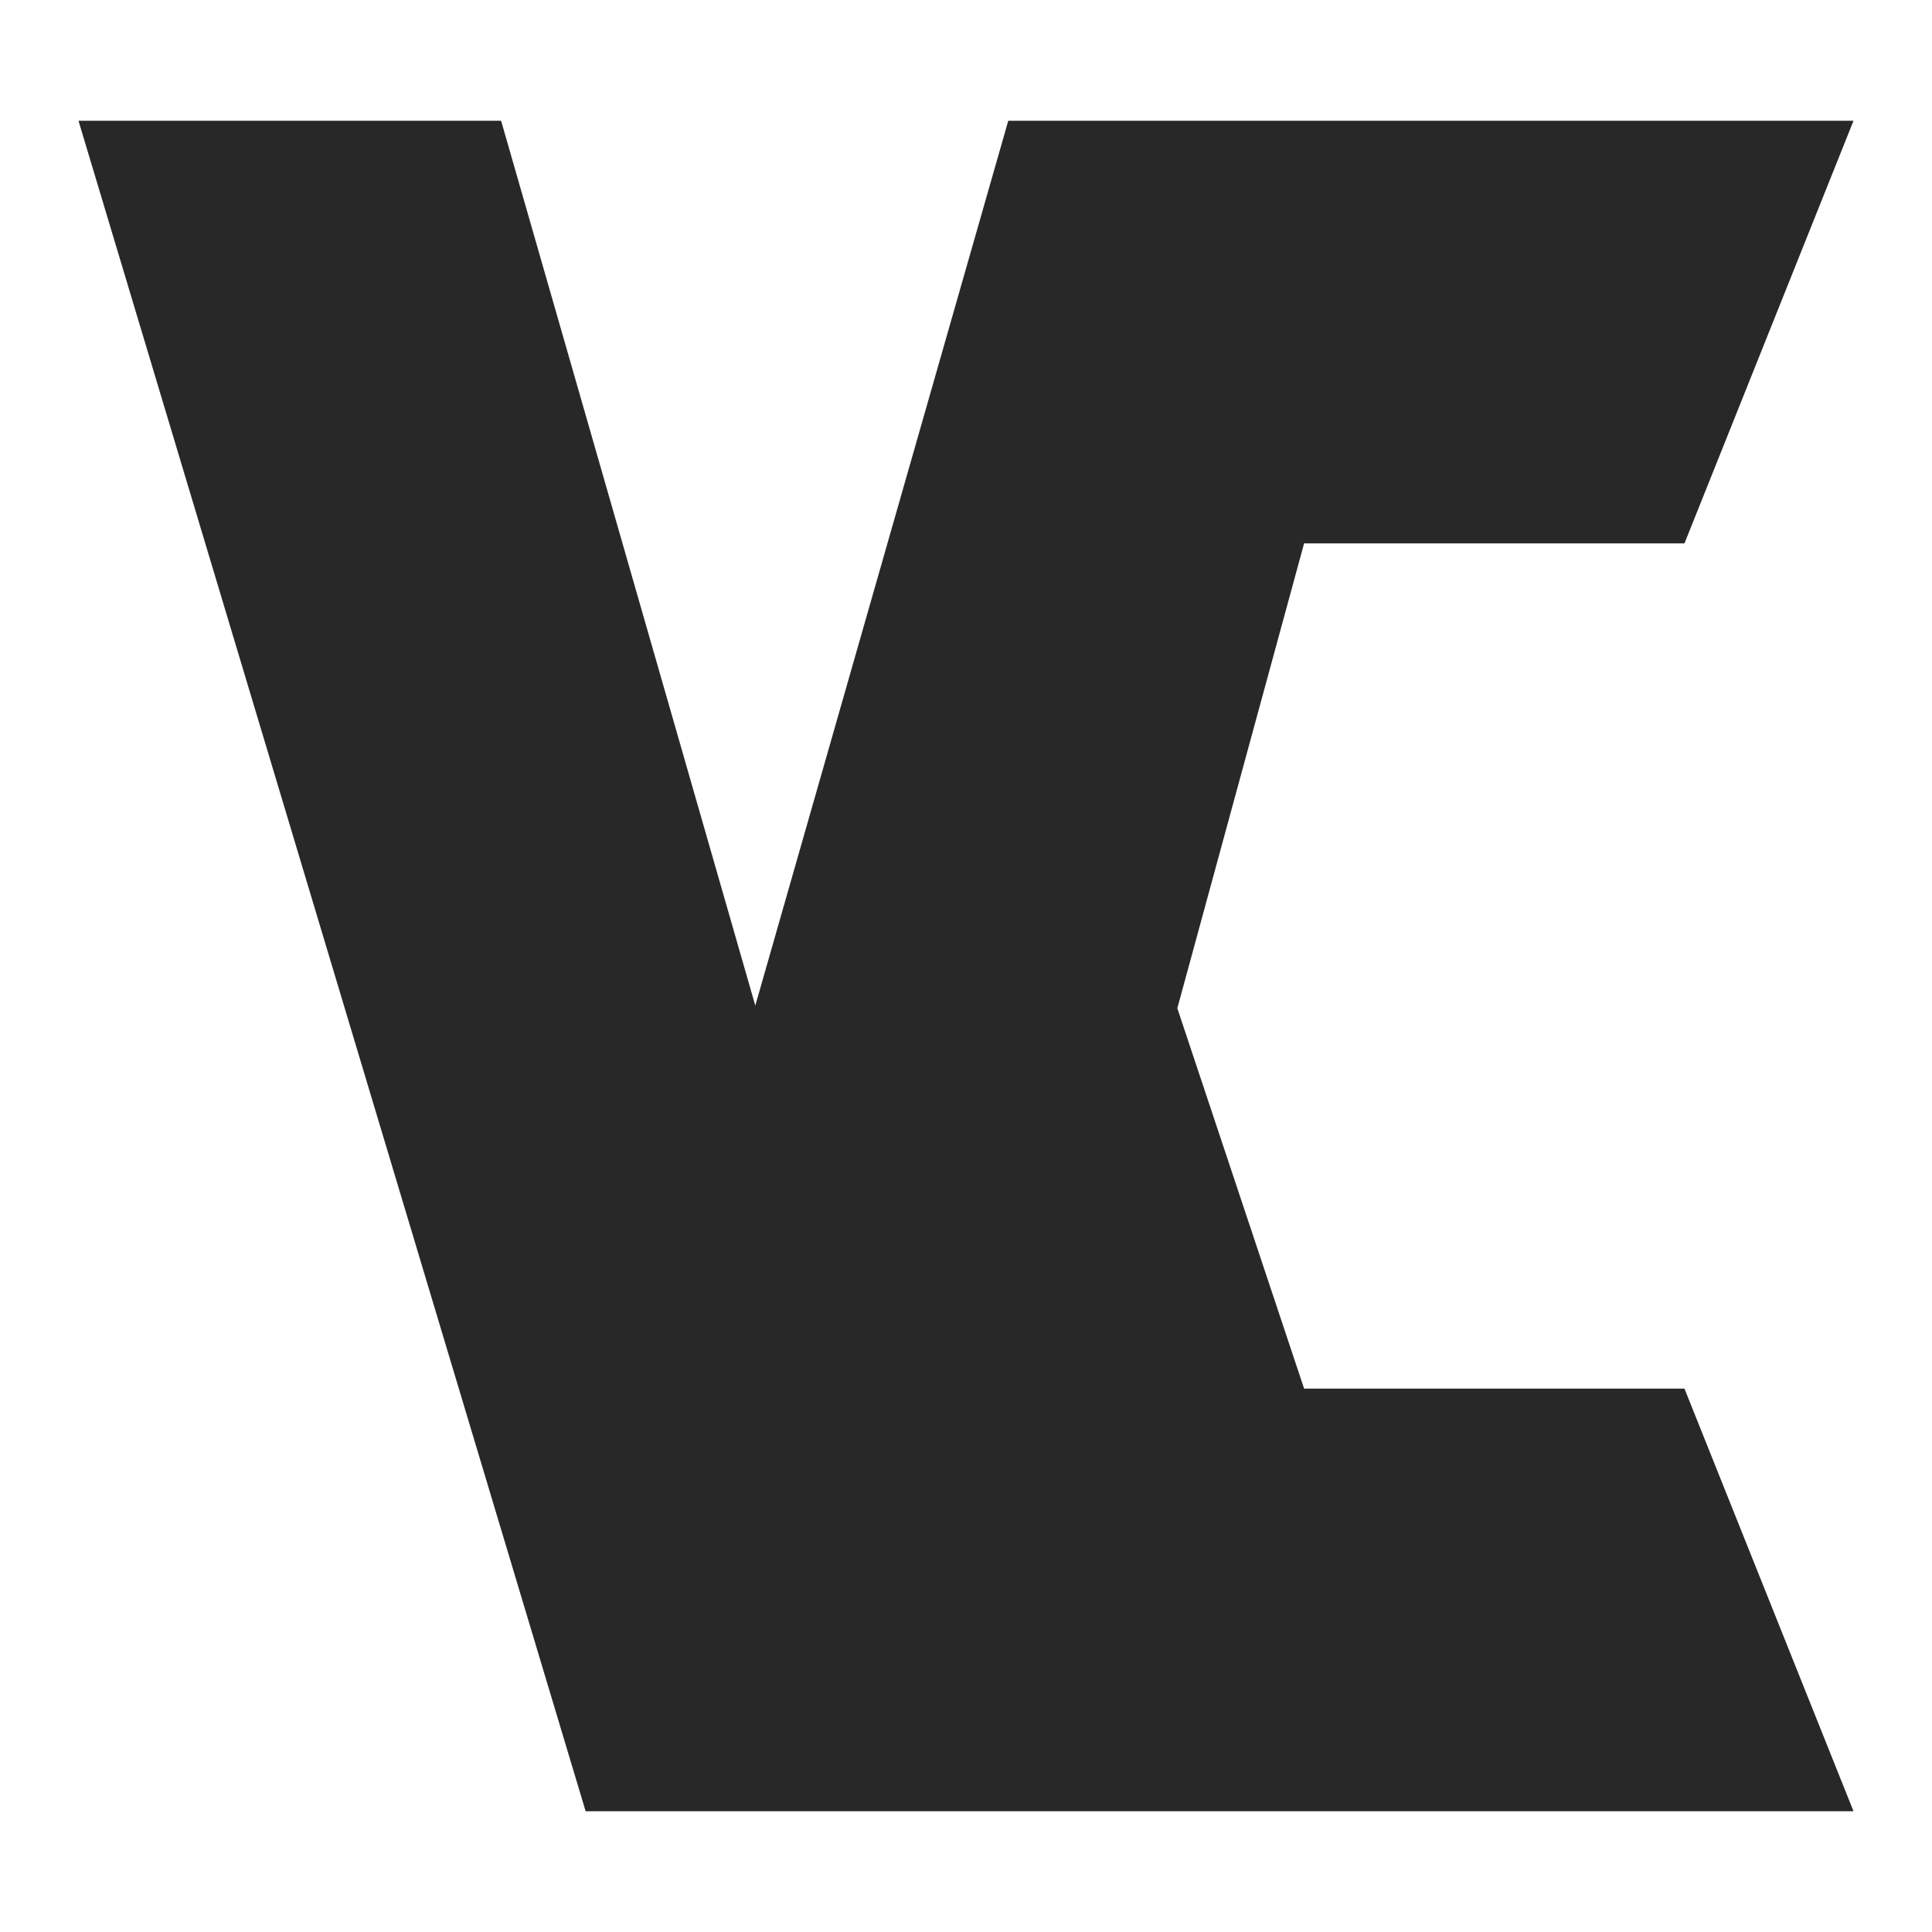 <svg width="16" height="16" version="1.1" xmlns="http://www.w3.org/2000/svg">
  <defs>
    <style id="current-color-scheme" type="text/css">.ColorScheme-Text { color:#282828; } .ColorScheme-Highlight { color:#458588; }</style>
  </defs>
  <path class="ColorScheme-Text" d="m0.65 1 4.2 14h10.5l-1.4-3.5h-3.15l-1.05-3.15 1.05-3.85h3.15l1.4-3.5h-7l-2.095 7.328-2.105-7.328z" fill="currentColor"/>
</svg>
